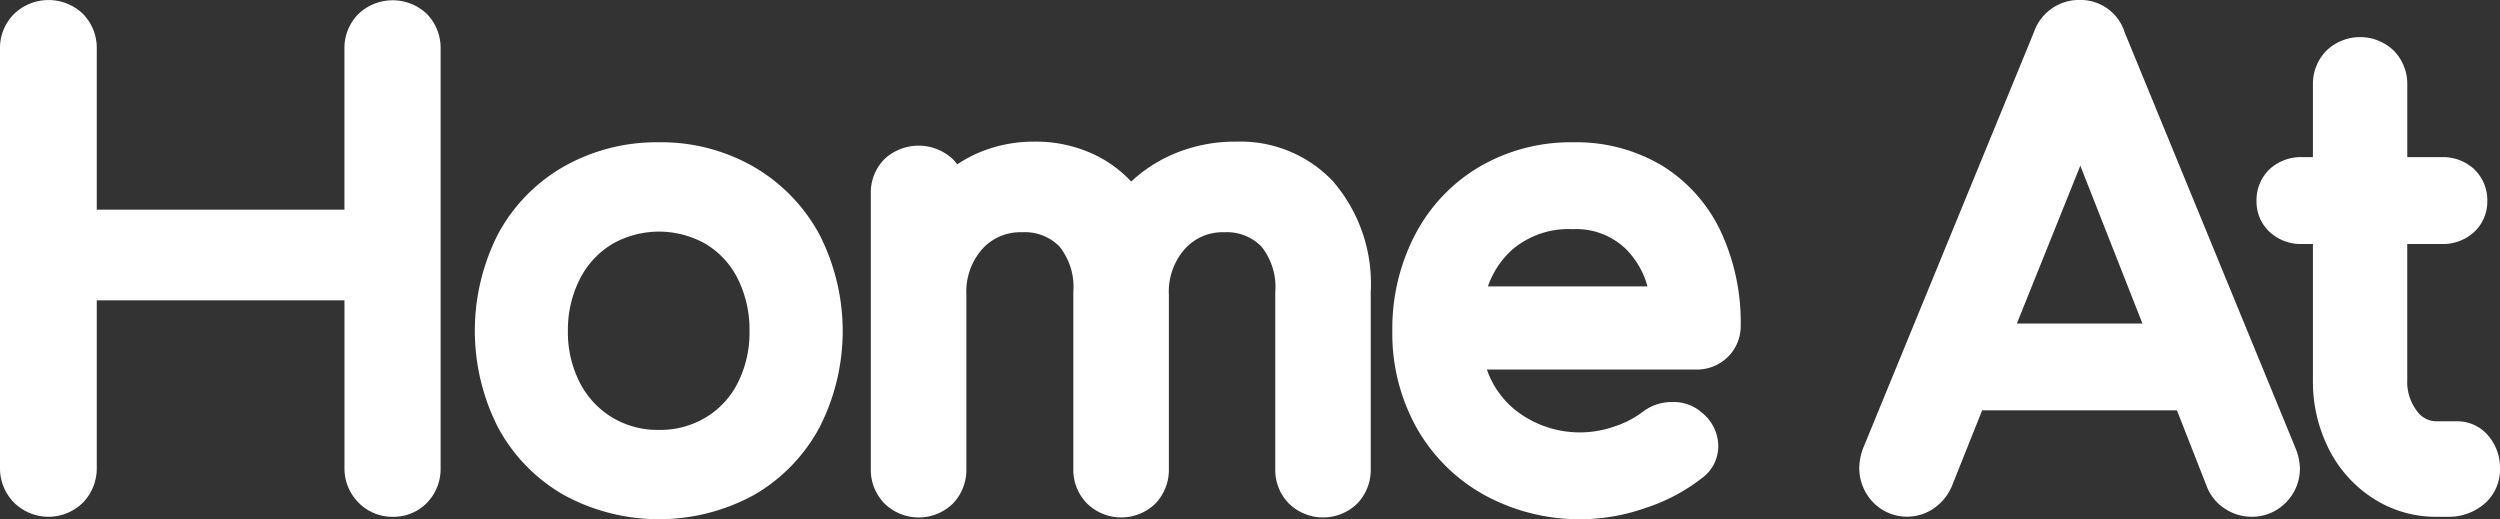 <svg id="그룹_13279" data-name="그룹 13279" xmlns="http://www.w3.org/2000/svg" width="129.741" height="26.948" viewBox="0 0 129.741 26.948">
  <rect x="0" y="0" width="129.741" height="26.948" fill="#333333" stroke="none"/>
  <path id="패스_9018" data-name="패스 9018" d="M999.207,302.972a2.5,2.5,0,0,0-.733,1.826v8.338H985.621V304.8a2.532,2.532,0,0,0-.708-1.817,2.581,2.581,0,0,0-3.581-.01,2.5,2.5,0,0,0-.733,1.827V326.53a2.518,2.518,0,0,0,.722,1.8,2.54,2.54,0,0,0,3.6-.011,2.55,2.55,0,0,0,.7-1.789v-8.691h12.854v8.691a2.519,2.519,0,0,0,.722,1.8,2.45,2.45,0,0,0,1.789.744,2.425,2.425,0,0,0,1.773-.727,2.53,2.53,0,0,0,.706-1.817V304.8a2.53,2.53,0,0,0-.707-1.817A2.577,2.577,0,0,0,999.207,302.972Z" transform="translate(-980.599 -302.254)" fill="#fff"/>
  <path id="패스_9019" data-name="패스 9019" d="M1023.238,311.958a9.629,9.629,0,0,0-4.891-1.258,9.77,9.77,0,0,0-4.936,1.256,8.862,8.862,0,0,0-3.416,3.5,11.054,11.054,0,0,0,0,10.05,8.871,8.871,0,0,0,3.416,3.5,10.305,10.305,0,0,0,9.859,0,8.919,8.919,0,0,0,3.4-3.5,10.989,10.989,0,0,0-.018-10.054A9.009,9.009,0,0,0,1023.238,311.958Zm-4.891,13.668a4.572,4.572,0,0,1-2.428-.643,4.489,4.489,0,0,1-1.678-1.8,5.668,5.668,0,0,1-.623-2.687,5.778,5.778,0,0,1,.624-2.707,4.472,4.472,0,0,1,1.676-1.809,4.9,4.9,0,0,1,4.855,0,4.368,4.368,0,0,1,1.658,1.8,5.9,5.9,0,0,1,.611,2.714,5.78,5.78,0,0,1-.61,2.694,4.385,4.385,0,0,1-1.659,1.79A4.562,4.562,0,0,1,1018.346,325.626Z" transform="translate(-984.145 -303.316)" fill="#fff"/>
  <path id="패스_9020" data-name="패스 9020" d="M1056.329,312.774a6.6,6.6,0,0,0-5.065-2.111,8.122,8.122,0,0,0-3.522.759,7.627,7.627,0,0,0-1.936,1.311,6.406,6.406,0,0,0-1.741-1.315,7.087,7.087,0,0,0-3.281-.755,7.3,7.3,0,0,0-2.789.531,6.877,6.877,0,0,0-1.217.647,2.366,2.366,0,0,0-.26-.3,2.605,2.605,0,0,0-3.507.018,2.47,2.47,0,0,0-.717,1.81v14.285a2.481,2.481,0,0,0,.706,1.783,2.539,2.539,0,0,0,3.573-.011,2.521,2.521,0,0,0,.68-1.771V318.6a3.338,3.338,0,0,1,.825-2.364,2.658,2.658,0,0,1,2.076-.871,2.511,2.511,0,0,1,1.931.74,3.357,3.357,0,0,1,.719,2.367v9.181a2.487,2.487,0,0,0,.706,1.783,2.539,2.539,0,0,0,3.572-.01,2.521,2.521,0,0,0,.68-1.772V318.6a3.337,3.337,0,0,1,.826-2.364,2.622,2.622,0,0,1,2.045-.871,2.512,2.512,0,0,1,1.931.74,3.357,3.357,0,0,1,.72,2.367v9.181a2.489,2.489,0,0,0,.7,1.783,2.54,2.54,0,0,0,3.573-.01,2.521,2.521,0,0,0,.681-1.772v-9.181a8.129,8.129,0,0,0-1.915-5.7Z" transform="translate(-987.102 -303.312)" fill="#fff"/>
  <path id="패스_9021" data-name="패스 9021" d="M1077.27,311.922a8.693,8.693,0,0,0-4.646-1.222,9.385,9.385,0,0,0-4.833,1.261,8.82,8.82,0,0,0-3.35,3.52,10.548,10.548,0,0,0-1.188,5.017,10.025,10.025,0,0,0,1.262,5.022,9.075,9.075,0,0,0,3.529,3.493,10.315,10.315,0,0,0,8.372.657,9.514,9.514,0,0,0,2.907-1.545,2.036,2.036,0,0,0,.845-1.658,2.238,2.238,0,0,0-.847-1.734,2.188,2.188,0,0,0-1.537-.552,2.463,2.463,0,0,0-1.575.537,4.962,4.962,0,0,1-1.432.731,5.405,5.405,0,0,1-5.166-.872,4.648,4.648,0,0,1-1.449-2.082h10.848a2.3,2.3,0,0,0,1.651-.651,2.237,2.237,0,0,0,.671-1.636,11.125,11.125,0,0,0-1.031-4.874A8.049,8.049,0,0,0,1077.27,311.922Zm-.775,6.258h-8.282a4.571,4.571,0,0,1,1.265-1.91,4.5,4.5,0,0,1,3.146-1.061,3.7,3.7,0,0,1,2.75,1.03A4.4,4.4,0,0,1,1076.495,318.18Z" transform="translate(-990.996 -303.316)" fill="#fff"/>
  <path id="패스_9022" data-name="패스 9022" d="M1104.753,303.952a2.4,2.4,0,0,0-2.364-1.7,2.474,2.474,0,0,0-2.35,1.665l-8.853,21.564a2.955,2.955,0,0,0-.213,1.046,2.563,2.563,0,0,0,.685,1.762,2.452,2.452,0,0,0,3.159.363,2.66,2.66,0,0,0,.957-1.158l1.575-3.944h10.11l1.545,3.94a2.4,2.4,0,0,0,.953,1.169,2.51,2.51,0,0,0,1.372.413,2.451,2.451,0,0,0,1.79-.745,2.48,2.48,0,0,0,.721-1.767,2.931,2.931,0,0,0-.224-1.039Zm.916,15.092h-6.518l3.293-8.19Z" transform="translate(-994.483 -302.254)" fill="#fff"/>
  <path id="패스_9023" data-name="패스 9023" d="M1126.581,325.141l0,0a2.1,2.1,0,0,0-1.617-.747h-1.071a1.23,1.23,0,0,1-1.016-.538,2.477,2.477,0,0,1-.5-1.606v-7.055h1.8a2.388,2.388,0,0,0,1.671-.623,2.15,2.15,0,0,0,.683-1.6,2.226,2.226,0,0,0-.685-1.665,2.383,2.383,0,0,0-1.668-.622h-1.8v-3.748a2.464,2.464,0,0,0-.692-1.769,2.525,2.525,0,0,0-3.514,0,2.471,2.471,0,0,0-.691,1.769v3.748h-.573a2.383,2.383,0,0,0-1.671.623,2.224,2.224,0,0,0-.683,1.664,2.147,2.147,0,0,0,.684,1.6,2.383,2.383,0,0,0,1.67.622h.573v7.055a7.756,7.756,0,0,0,.821,3.576,6.541,6.541,0,0,0,2.3,2.568,5.988,5.988,0,0,0,3.288.957h.568a2.83,2.83,0,0,0,1.91-.663,2.334,2.334,0,0,0,.821-1.817A2.556,2.556,0,0,0,1126.581,325.141Z" transform="translate(-997.449 -302.531)" fill="#fff"/>
</svg>

